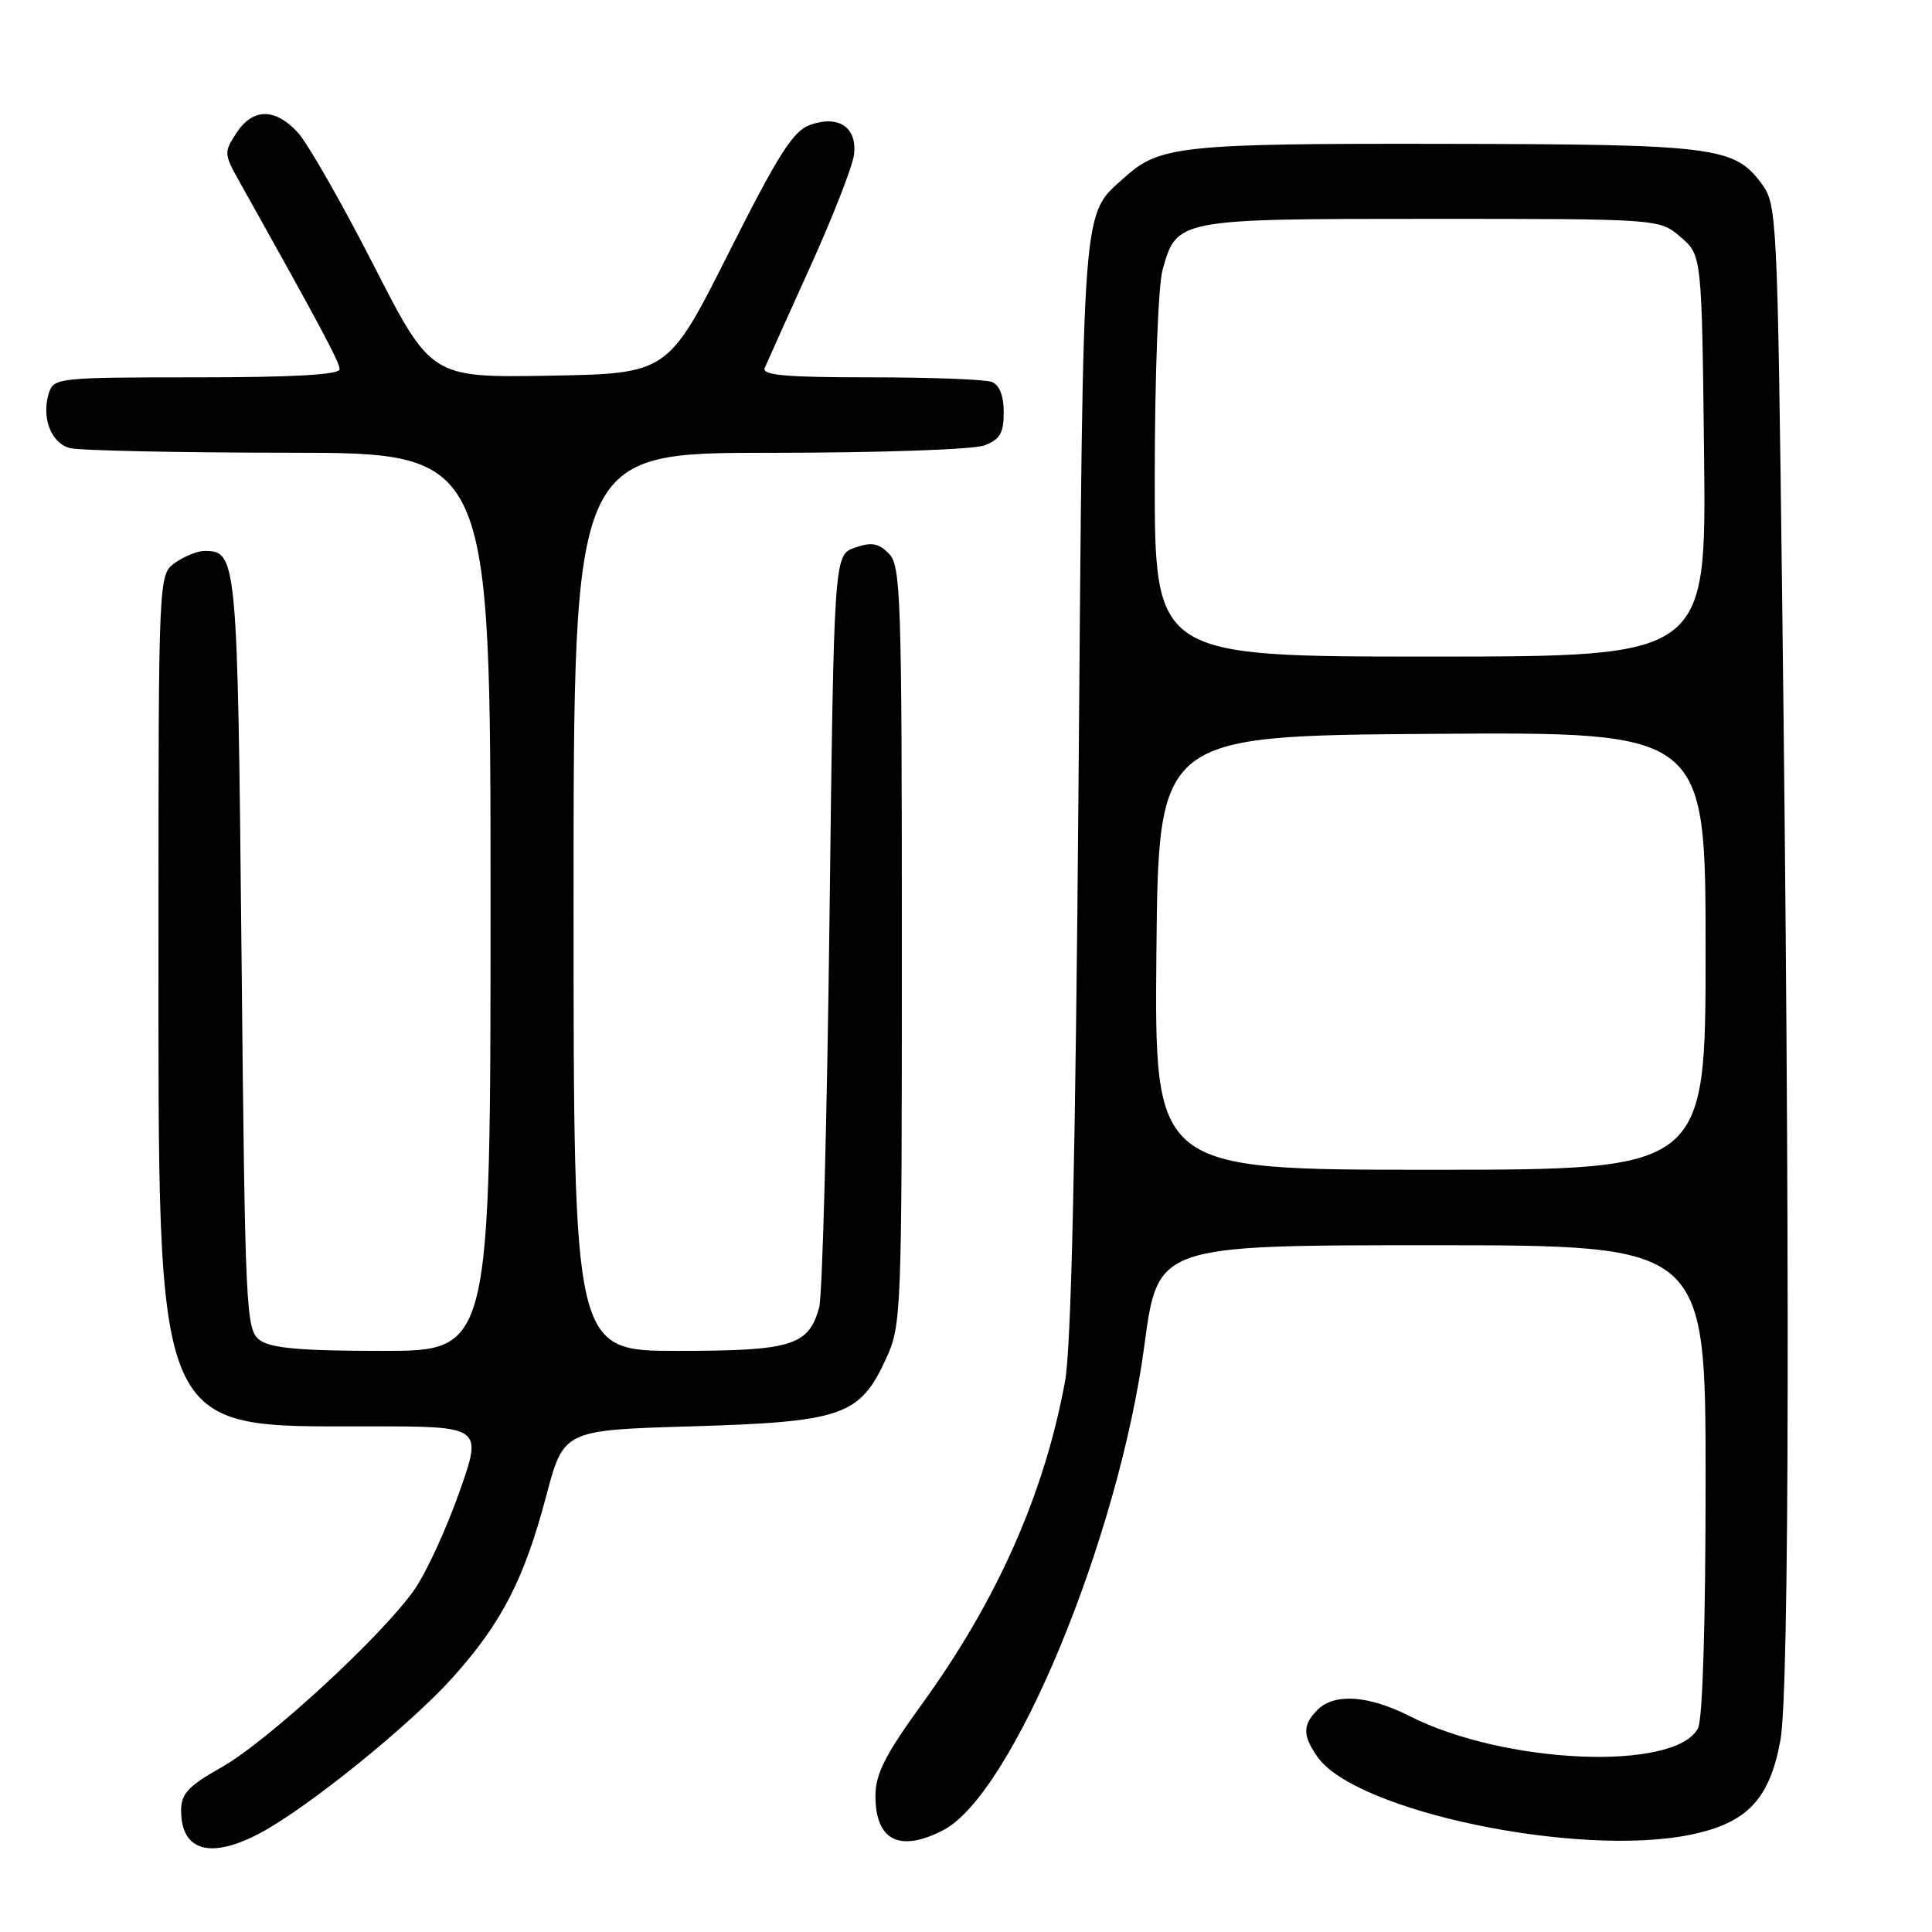 <?xml version="1.0" encoding="UTF-8" standalone="no"?>
<!DOCTYPE svg PUBLIC "-//W3C//DTD SVG 1.1//EN" "http://www.w3.org/Graphics/SVG/1.1/DTD/svg11.dtd" >
<svg xmlns="http://www.w3.org/2000/svg" xmlns:xlink="http://www.w3.org/1999/xlink" version="1.1" viewBox="0 0 256 256">
 <g >
 <path fill="currentColor"
d=" M 34.51 242.87 C 40.80 239.52 54.30 228.60 59.98 222.28 C 66.48 215.04 69.45 209.28 72.38 198.21 C 74.69 189.50 74.69 189.50 91.60 189.00 C 111.54 188.41 113.91 187.60 117.34 180.18 C 119.46 175.58 119.50 174.65 119.50 125.29 C 119.50 78.97 119.37 74.94 117.77 73.34 C 116.39 71.96 115.46 71.80 113.27 72.57 C 110.50 73.55 110.50 73.55 109.91 122.02 C 109.58 148.69 108.97 171.75 108.54 173.28 C 107.12 178.32 104.90 179.00 89.78 179.00 C 76.00 179.00 76.00 179.00 76.00 119.50 C 76.00 60.00 76.00 60.00 101.93 60.00 C 116.37 60.00 129.01 59.57 130.43 59.02 C 132.50 58.24 133.00 57.38 133.00 54.63 C 133.00 52.44 132.43 51.00 131.42 50.61 C 130.55 50.27 123.30 50.00 115.31 50.00 C 104.07 50.00 100.91 49.72 101.33 48.75 C 101.62 48.06 104.33 42.05 107.34 35.39 C 110.36 28.73 112.97 22.03 113.16 20.50 C 113.60 16.88 111.15 15.21 107.36 16.54 C 105.10 17.34 103.17 20.36 96.56 33.50 C 88.50 49.50 88.50 49.50 72.82 49.78 C 57.13 50.05 57.13 50.05 49.47 35.07 C 45.25 26.82 40.74 18.94 39.45 17.54 C 36.43 14.28 33.50 14.31 31.32 17.63 C 29.67 20.15 29.69 20.42 31.62 23.88 C 42.47 43.26 45.00 47.99 45.00 48.92 C 45.00 49.65 38.92 50.00 26.07 50.00 C 7.79 50.00 7.11 50.07 6.48 52.07 C 5.46 55.29 6.75 58.70 9.24 59.37 C 10.48 59.70 23.54 59.98 38.25 59.99 C 65.00 60.00 65.00 60.00 65.00 119.50 C 65.00 179.00 65.00 179.00 50.69 179.00 C 39.92 179.00 35.90 178.65 34.44 177.58 C 32.58 176.22 32.48 174.20 32.00 126.23 C 31.48 73.86 31.40 73.00 27.10 73.00 C 26.19 73.00 24.44 73.70 23.22 74.56 C 21.00 76.11 21.00 76.11 21.00 123.88 C 21.00 190.96 20.16 189.00 48.94 189.00 C 63.94 189.00 63.94 189.00 60.86 197.73 C 59.17 202.53 56.52 208.30 54.97 210.55 C 50.82 216.58 35.52 230.69 29.36 234.17 C 24.95 236.66 24.00 237.67 24.00 239.90 C 24.00 245.30 27.90 246.40 34.51 242.87 Z  M 125.00 242.50 C 134.16 237.76 148.22 203.85 151.64 178.25 C 153.41 165.00 153.41 165.00 189.71 165.00 C 226.00 165.00 226.00 165.00 226.00 196.07 C 226.00 215.10 225.61 227.86 224.99 229.02 C 221.93 234.73 199.40 233.78 186.84 227.42 C 181.34 224.63 176.82 224.32 174.57 226.57 C 172.59 228.55 172.59 229.97 174.57 232.79 C 179.64 240.04 209.23 246.19 224.10 243.09 C 231.53 241.54 234.49 238.40 235.92 230.57 C 237.11 224.02 237.20 163.93 236.14 78.82 C 235.52 28.45 235.45 27.07 233.41 24.32 C 229.79 19.44 227.21 19.12 191.40 19.06 C 156.85 19.00 153.67 19.32 149.15 23.39 C 143.27 28.69 143.55 25.07 142.91 104.00 C 142.51 153.36 141.94 178.57 141.13 183.00 C 138.38 197.96 132.12 212.08 122.09 225.90 C 117.29 232.53 116.00 235.08 116.00 237.95 C 116.00 243.89 119.19 245.50 125.00 242.50 Z  M 153.23 126.25 C 153.50 97.50 153.50 97.50 189.75 97.24 C 226.00 96.98 226.00 96.98 226.00 125.99 C 226.00 155.00 226.00 155.00 189.48 155.00 C 152.97 155.00 152.97 155.00 153.23 126.25 Z  M 153.01 63.25 C 153.01 49.99 153.47 37.86 154.04 35.78 C 155.93 29.00 155.93 29.00 189.67 29.00 C 219.89 29.00 219.89 29.00 222.69 31.41 C 225.50 33.82 225.50 33.82 225.80 60.41 C 226.09 87.00 226.09 87.00 189.55 87.00 C 153.00 87.00 153.00 87.00 153.01 63.25 Z "/>
</g>
</svg>